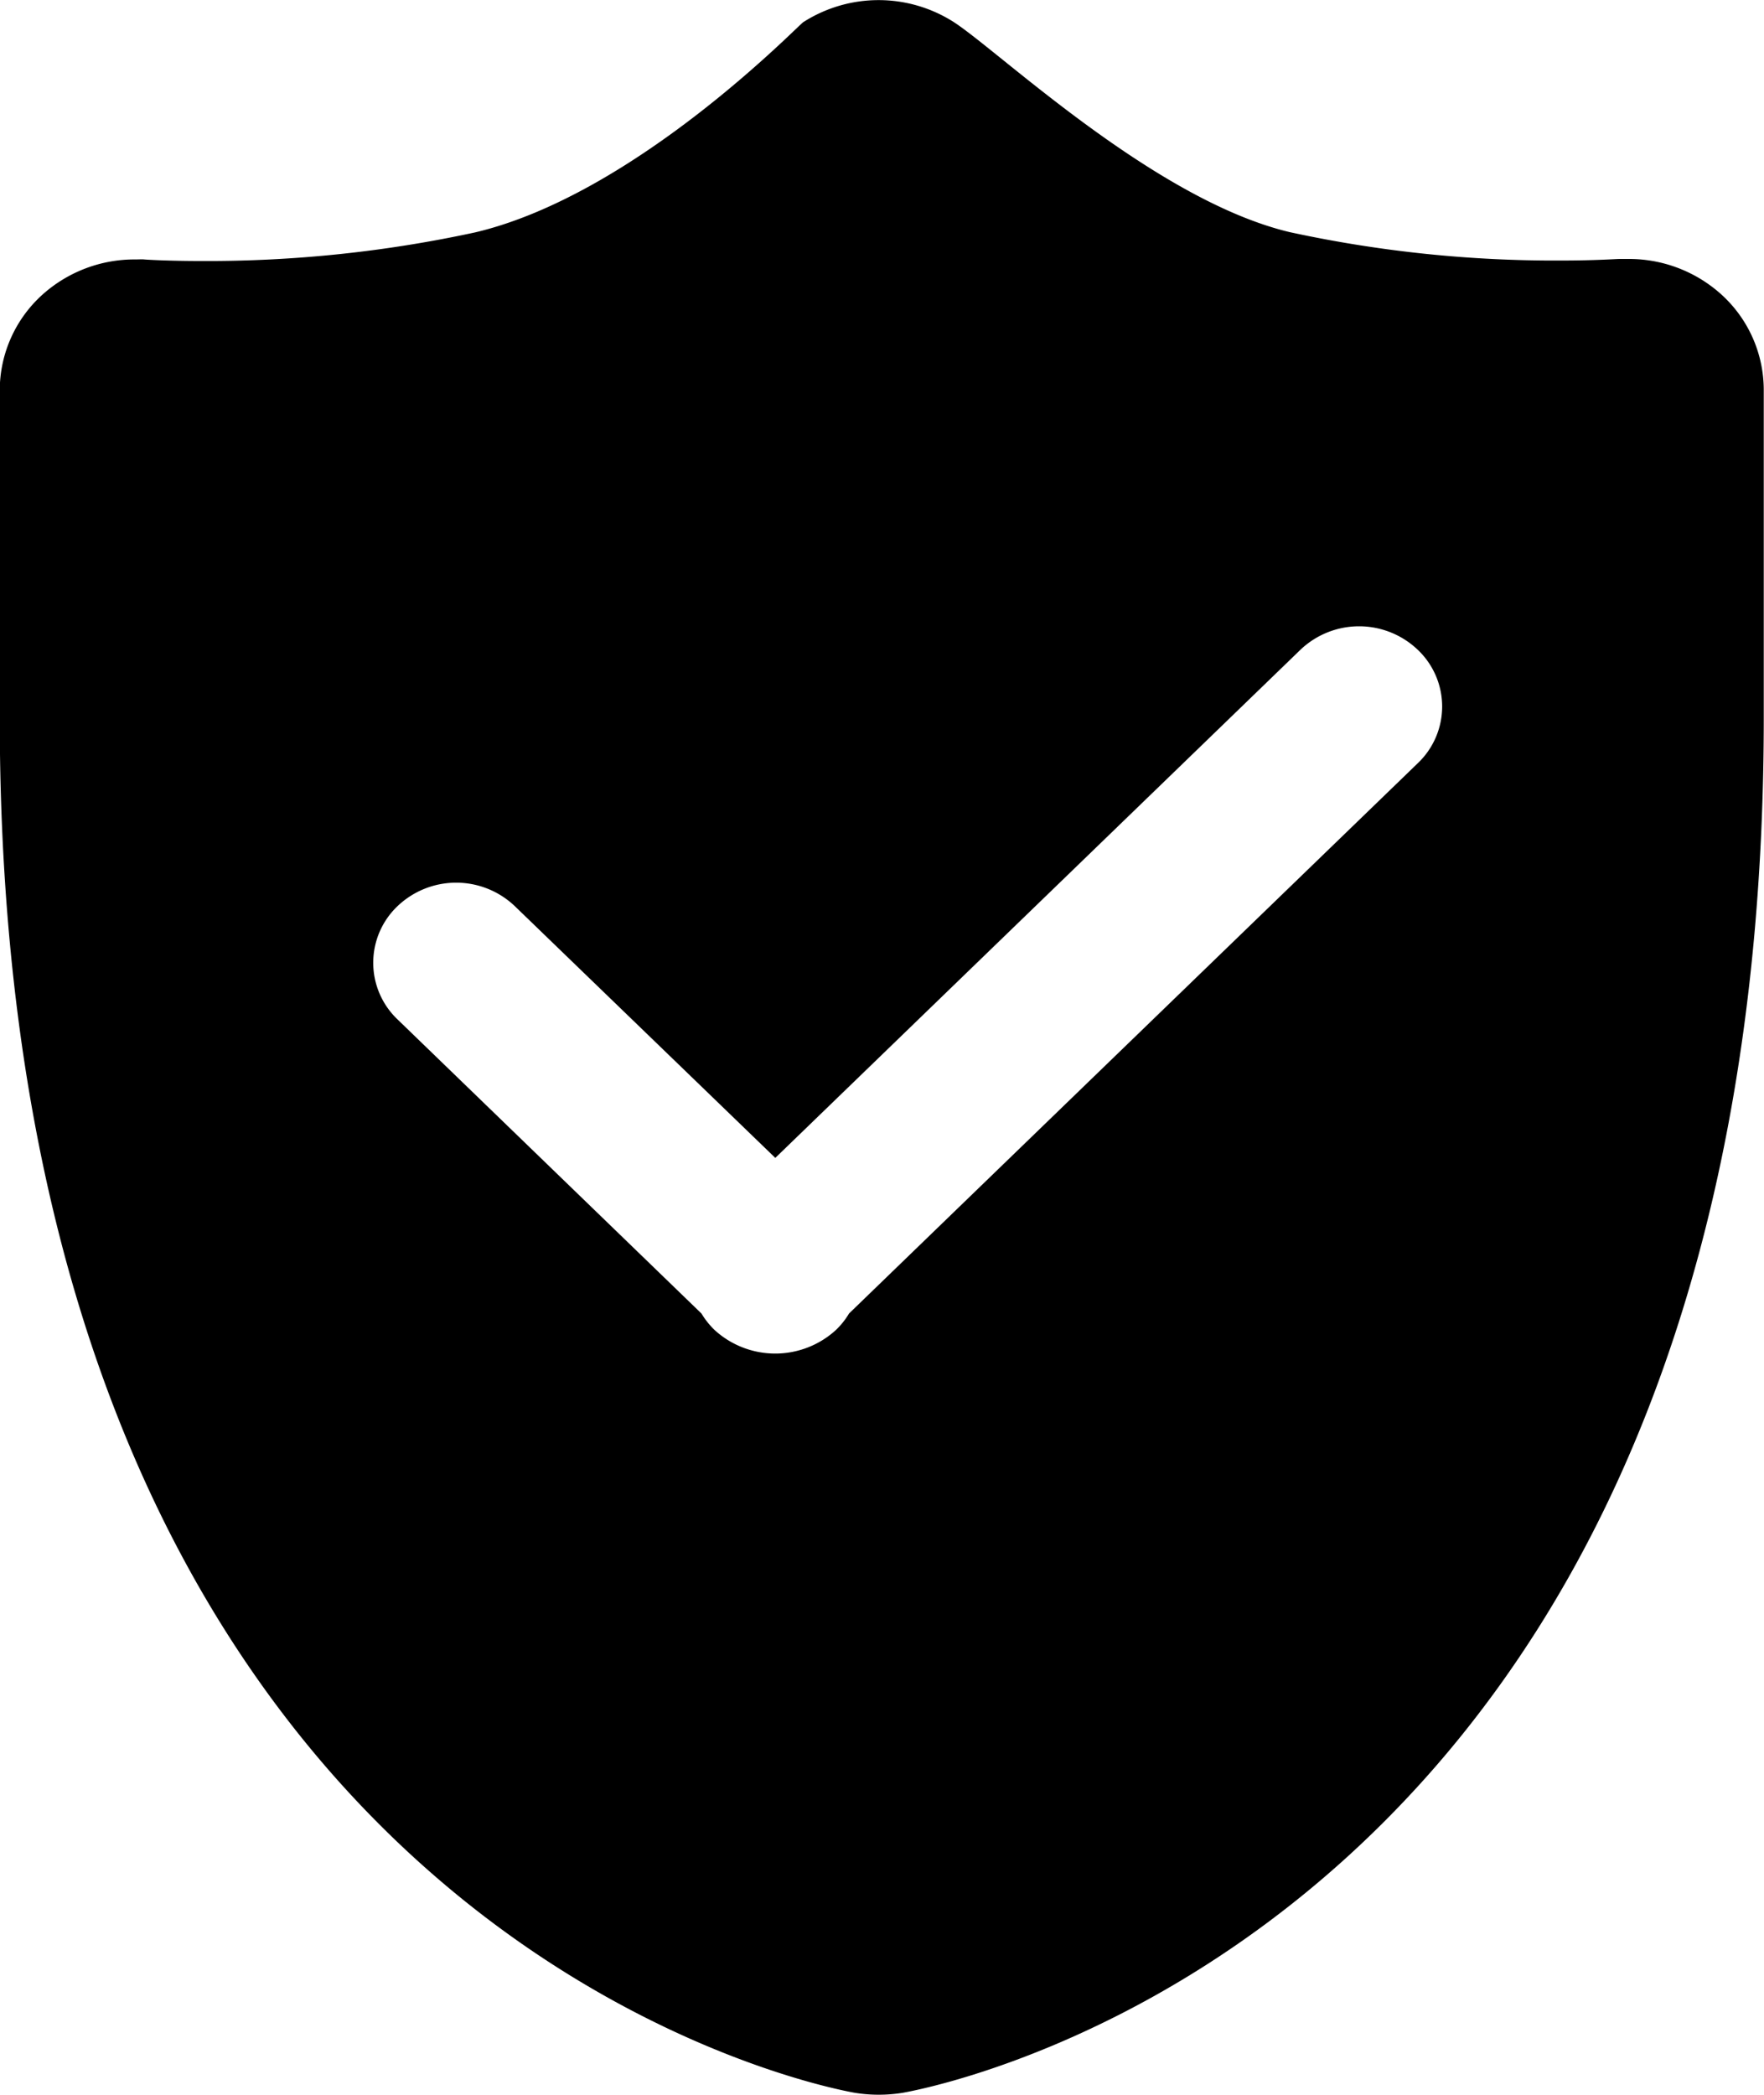 <svg xmlns="http://www.w3.org/2000/svg" viewBox="0 0 147.14 174.73"><path d="M170,37.19a11.49,11.49,0,0,0-7.71-2.95c-.26,0-.52,0-.78,0s-2,.13-4.82.13A104.2,104.2,0,0,1,134,32c-11.25-2.68-24.23-15.07-28-17.51a11.65,11.65,0,0,0-12.57,0c-.46.3-14,14.37-27.35,17.53a105.55,105.55,0,0,1-22.78,2.39c-2.85,0-4.66-.11-4.84-.13s-.49,0-.74,0A11.49,11.49,0,0,0,30,37.19a10.75,10.75,0,0,0-3.59,8V72.54c0,101.12,68.42,114.14,71.32,114.66a12.58,12.58,0,0,0,4,0c2.9-.52,71.82-13.54,71.82-114.66V45.18A10.76,10.76,0,0,0,170,37.19ZM144.68,76.31,97.25,122.2a6.48,6.48,0,0,1-1.1,1.38,7.5,7.5,0,0,1-10.11,0,6.81,6.81,0,0,1-1.1-1.38L59.59,97.67a6.52,6.52,0,0,1,0-9.45,7.09,7.09,0,0,1,9.78,0l21.73,21,43.81-42.39a7.09,7.09,0,0,1,9.77,0A6.52,6.52,0,0,1,144.68,76.31Z" transform="translate(-26.43 -12.64)"/></svg>